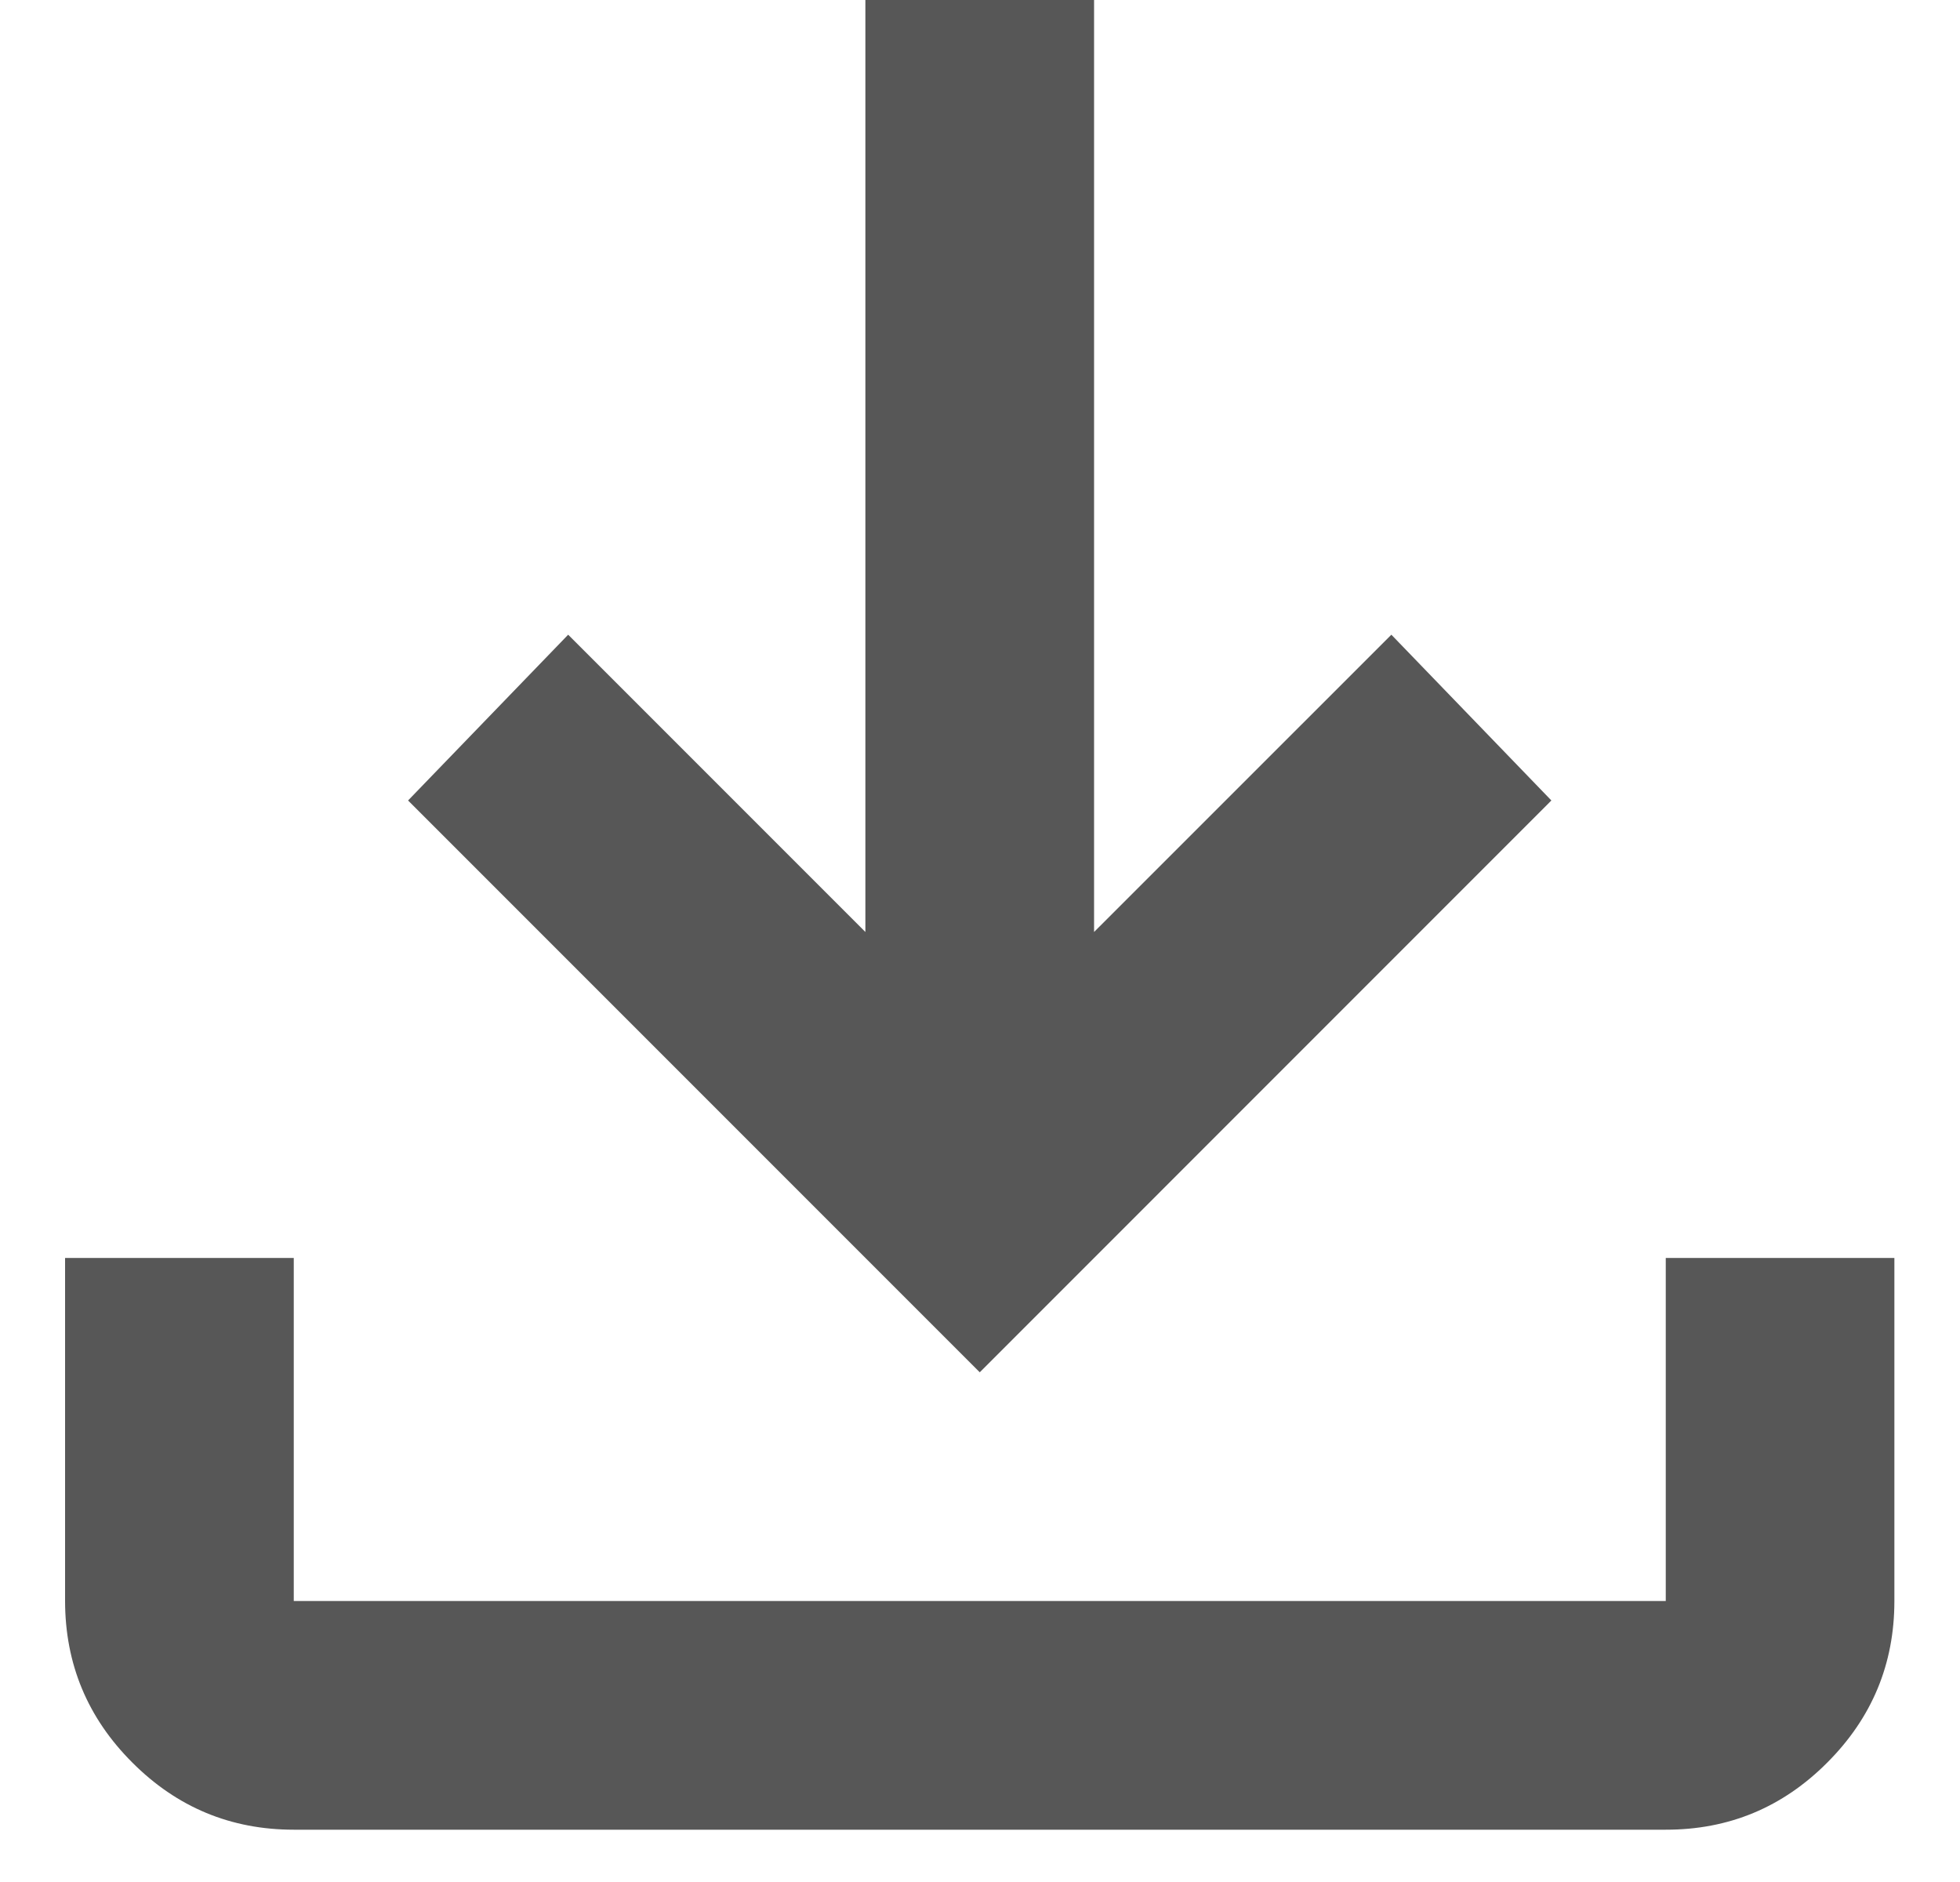 <svg width="25" height="24" viewBox="0 0 25 24" fill="none" xmlns="http://www.w3.org/2000/svg">
<path d="M12.497 17.5L5.205 10.208L7.247 8.094L11.038 11.885V0H13.955V11.885L17.747 8.094L19.788 10.208L12.497 17.5ZM3.747 23.333C2.945 23.333 2.258 23.048 1.688 22.477C1.117 21.907 0.831 21.22 0.83 20.417V16.042H3.747V20.417H21.247V16.042H24.163V20.417C24.163 21.219 23.878 21.906 23.307 22.477C22.737 23.049 22.05 23.334 21.247 23.333H3.747Z" fill="#575757"/>
</svg>
